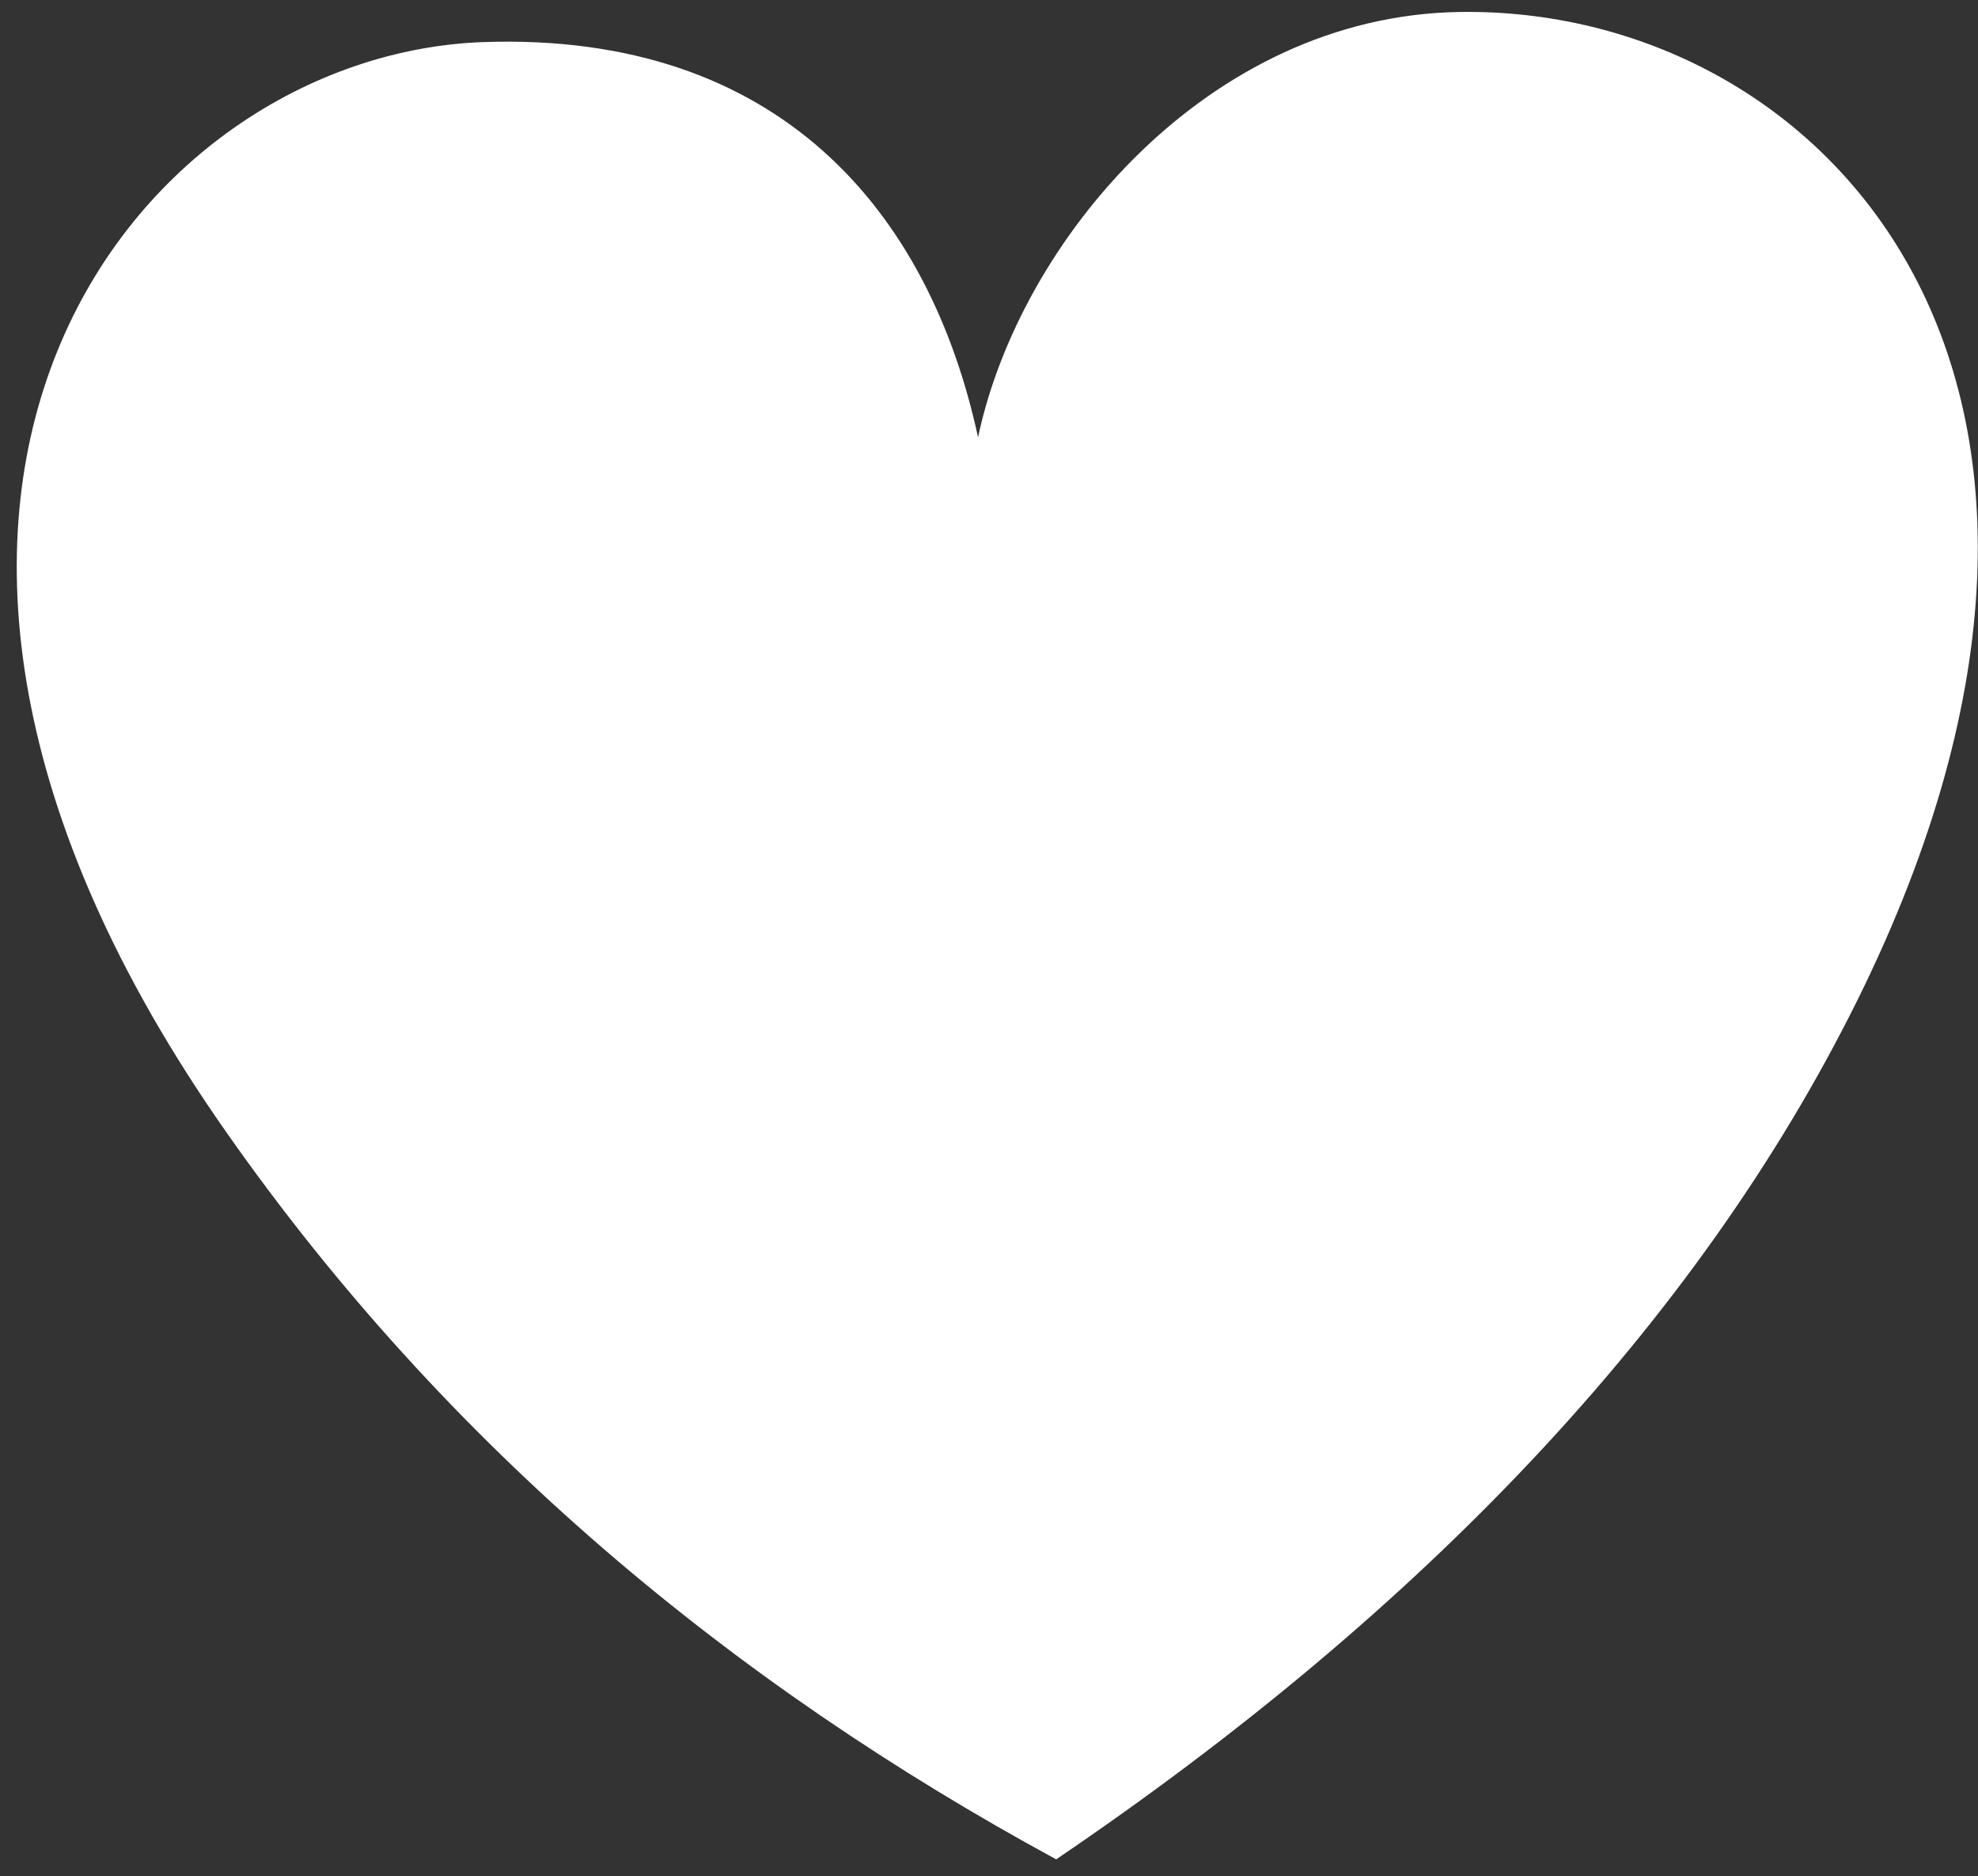 <svg width="97" height="92" viewBox="0 0 97 92" fill="none" xmlns="http://www.w3.org/2000/svg">
<rect x="0" y="0" width="97" height="92" fill="#333333" stroke="none"/>
<path d="M71.538 0.588C59.248 0.798 50.002 11.797 47.963 21.445C45.571 10.375 38.203 1.562 23.705 2.064C6.767 2.654 -10.922 24.17 11.118 55.548C21.951 70.992 35.94 82.573 51.794 91.178C69.638 79.084 83.204 64.964 91.098 49.023C106.313 18.258 89.275 0.285 71.538 0.588Z" fill="white"/>
</svg>
